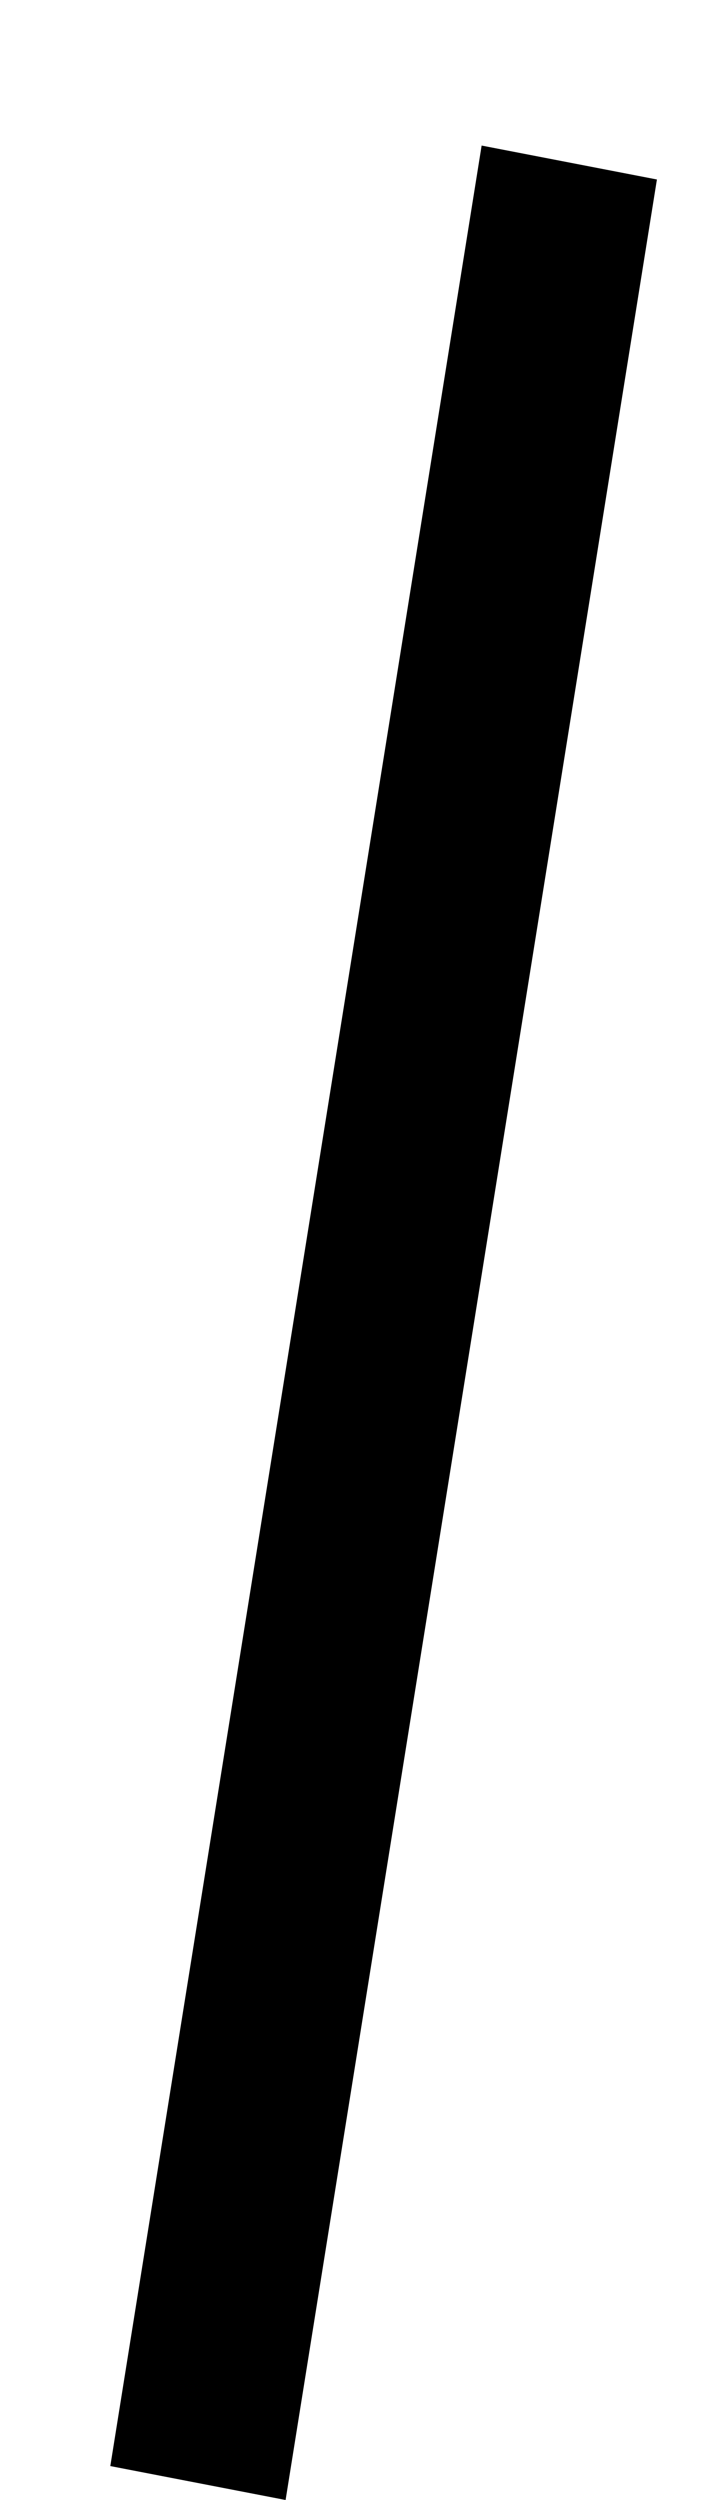 <svg width="4" height="14" viewBox="0 0 4 14" fill="none" xmlns="http://www.w3.org/2000/svg">
<line y1="-0.5" x2="13.166" y2="-0.5" transform="matrix(0.158 -0.987 0.982 0.19 1.6 14)" stroke="black"/>
</svg>
